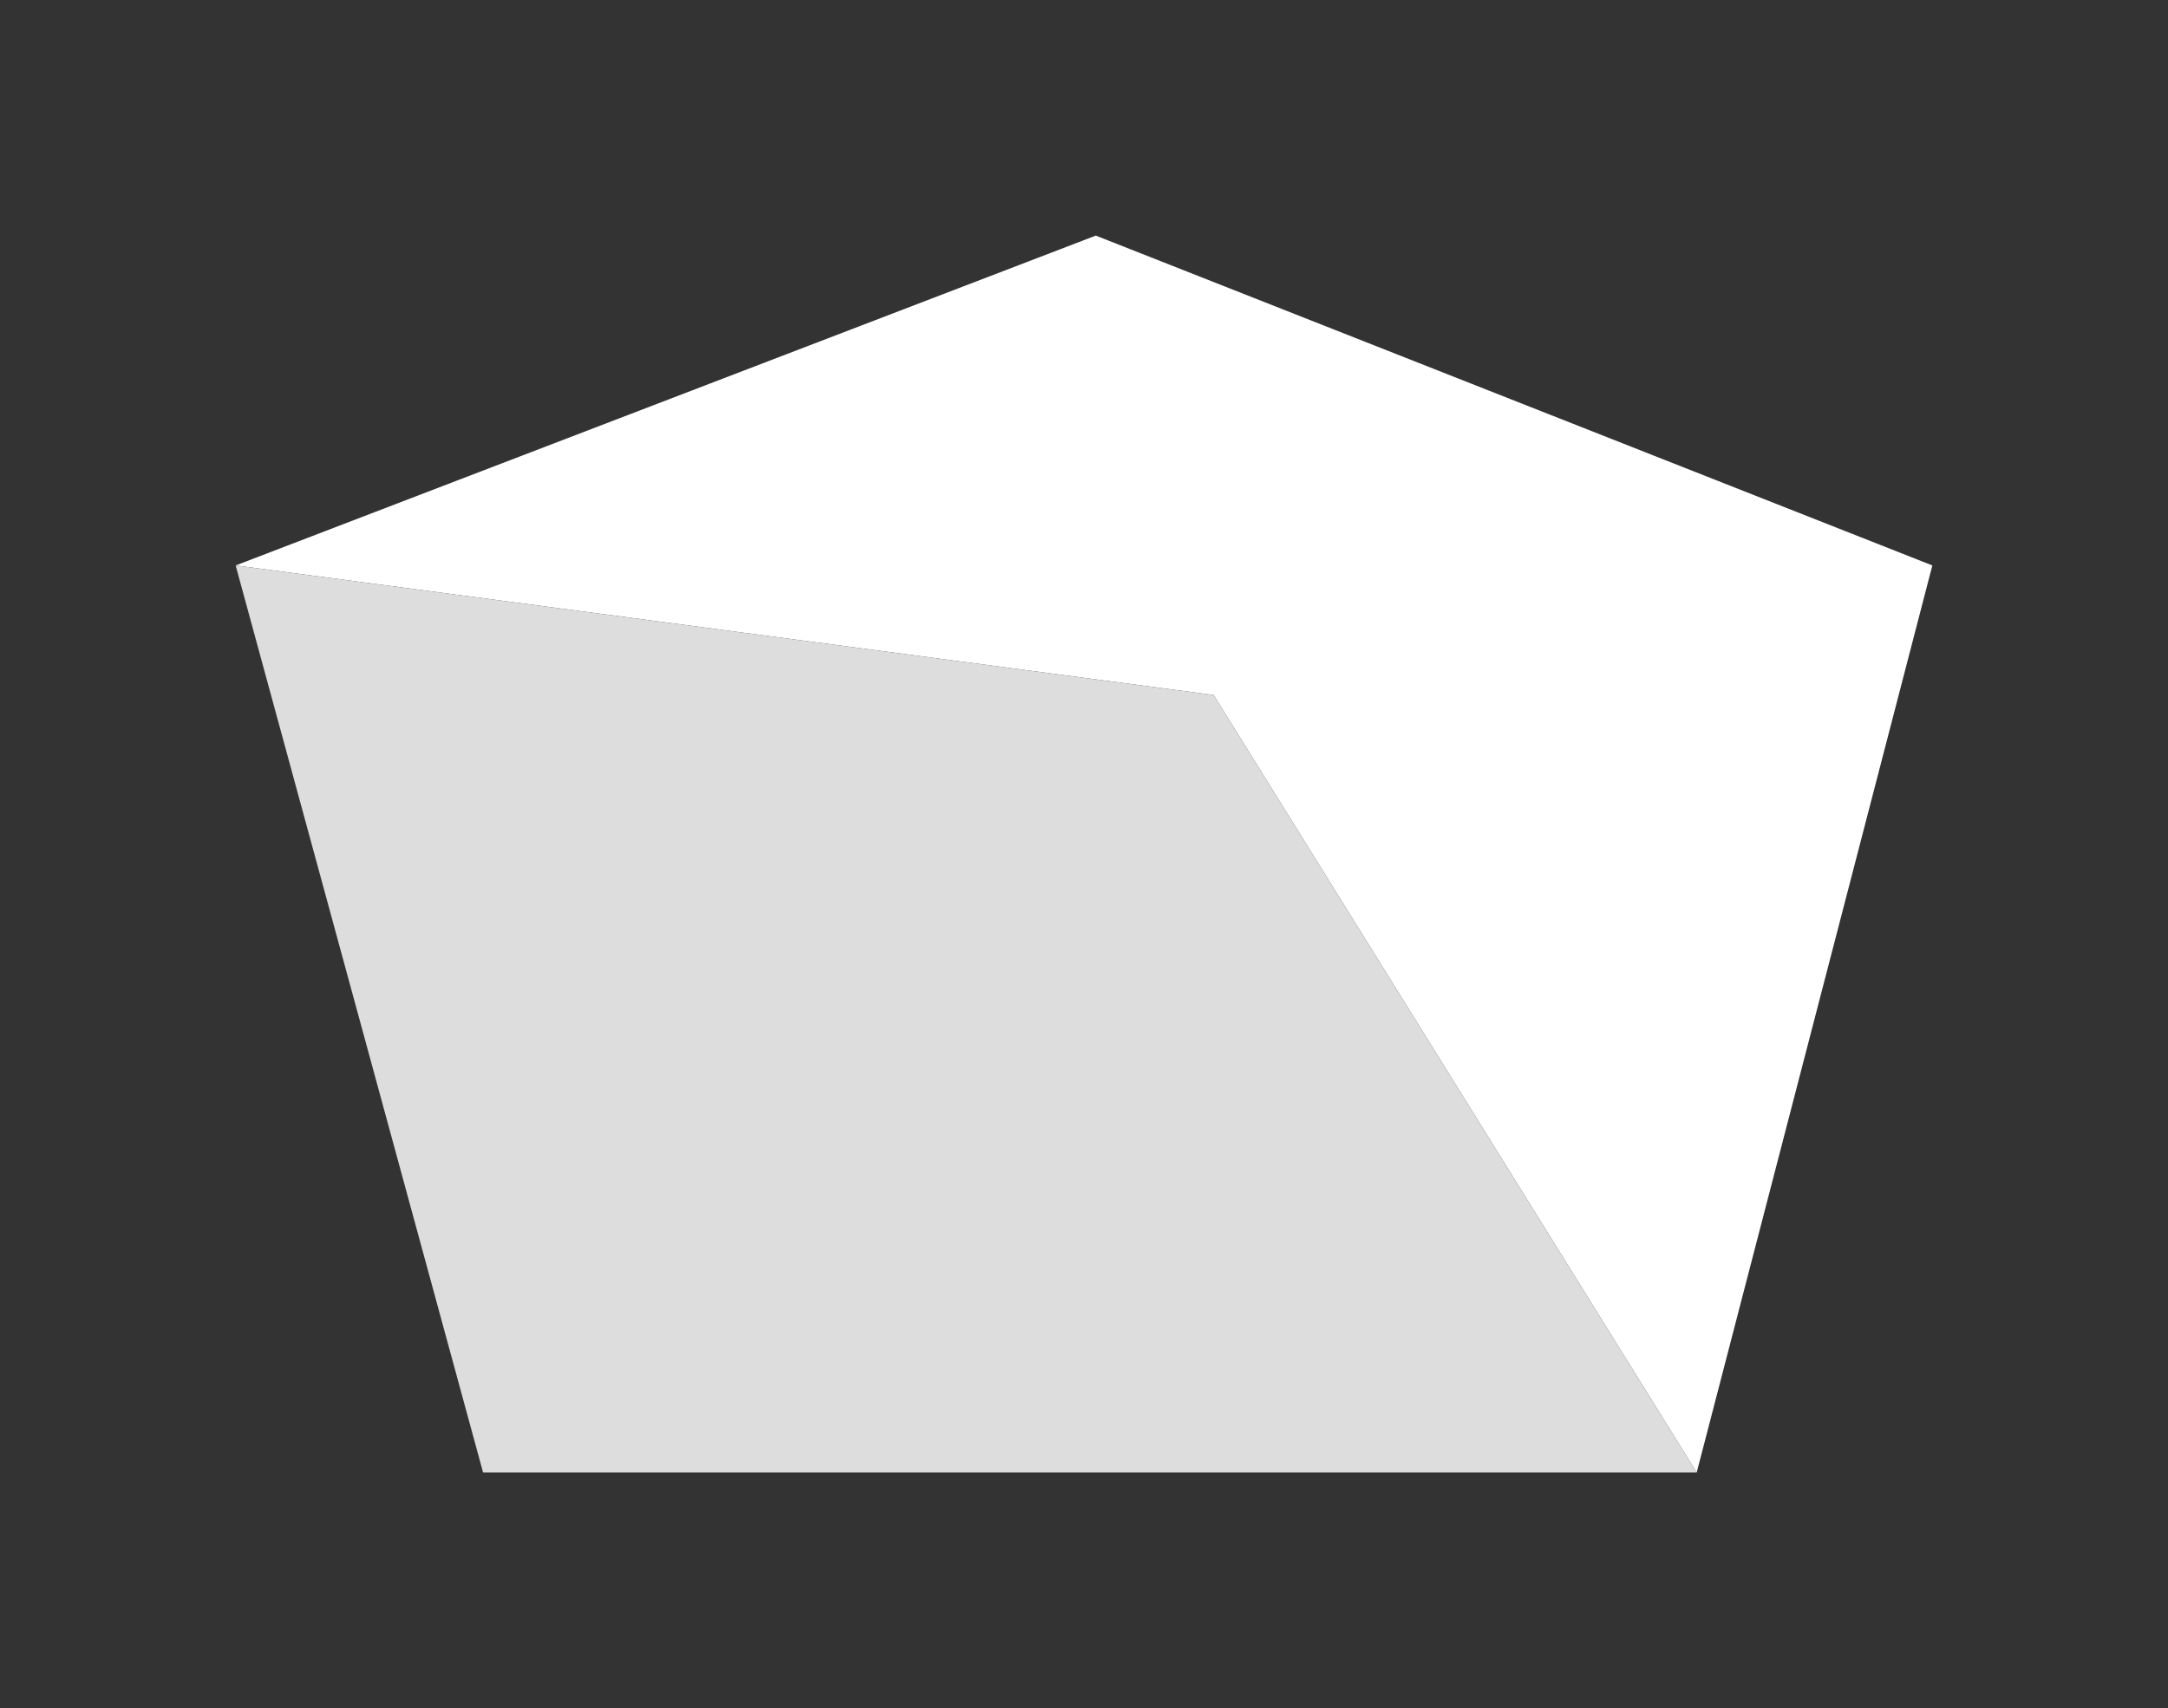 <?xml version="1.0" encoding="UTF-8" standalone="no"?>
<svg xmlns:xlink="http://www.w3.org/1999/xlink" height="7.25px" width="9.2px" xmlns="http://www.w3.org/2000/svg">
  <rect width="100%" height="100%" fill="#333333" stroke="none"/>
  <g transform="matrix(1.0, 0.0, 0.0, 1.0, 3.65, 4.3)">
    <path d="M-2.65 -1.9 L1.0 -3.3 4.55 -1.9 3.55 1.95 1.5 -1.35 -2.65 -1.9" fill="#ffffff" fill-rule="evenodd" stroke="none"/>
    <path d="M3.55 1.95 L-1.6 1.95 -2.65 -1.9 1.5 -1.35 3.55 1.95" fill="#dddddd" fill-rule="evenodd" stroke="none"/>
  </g>
</svg>